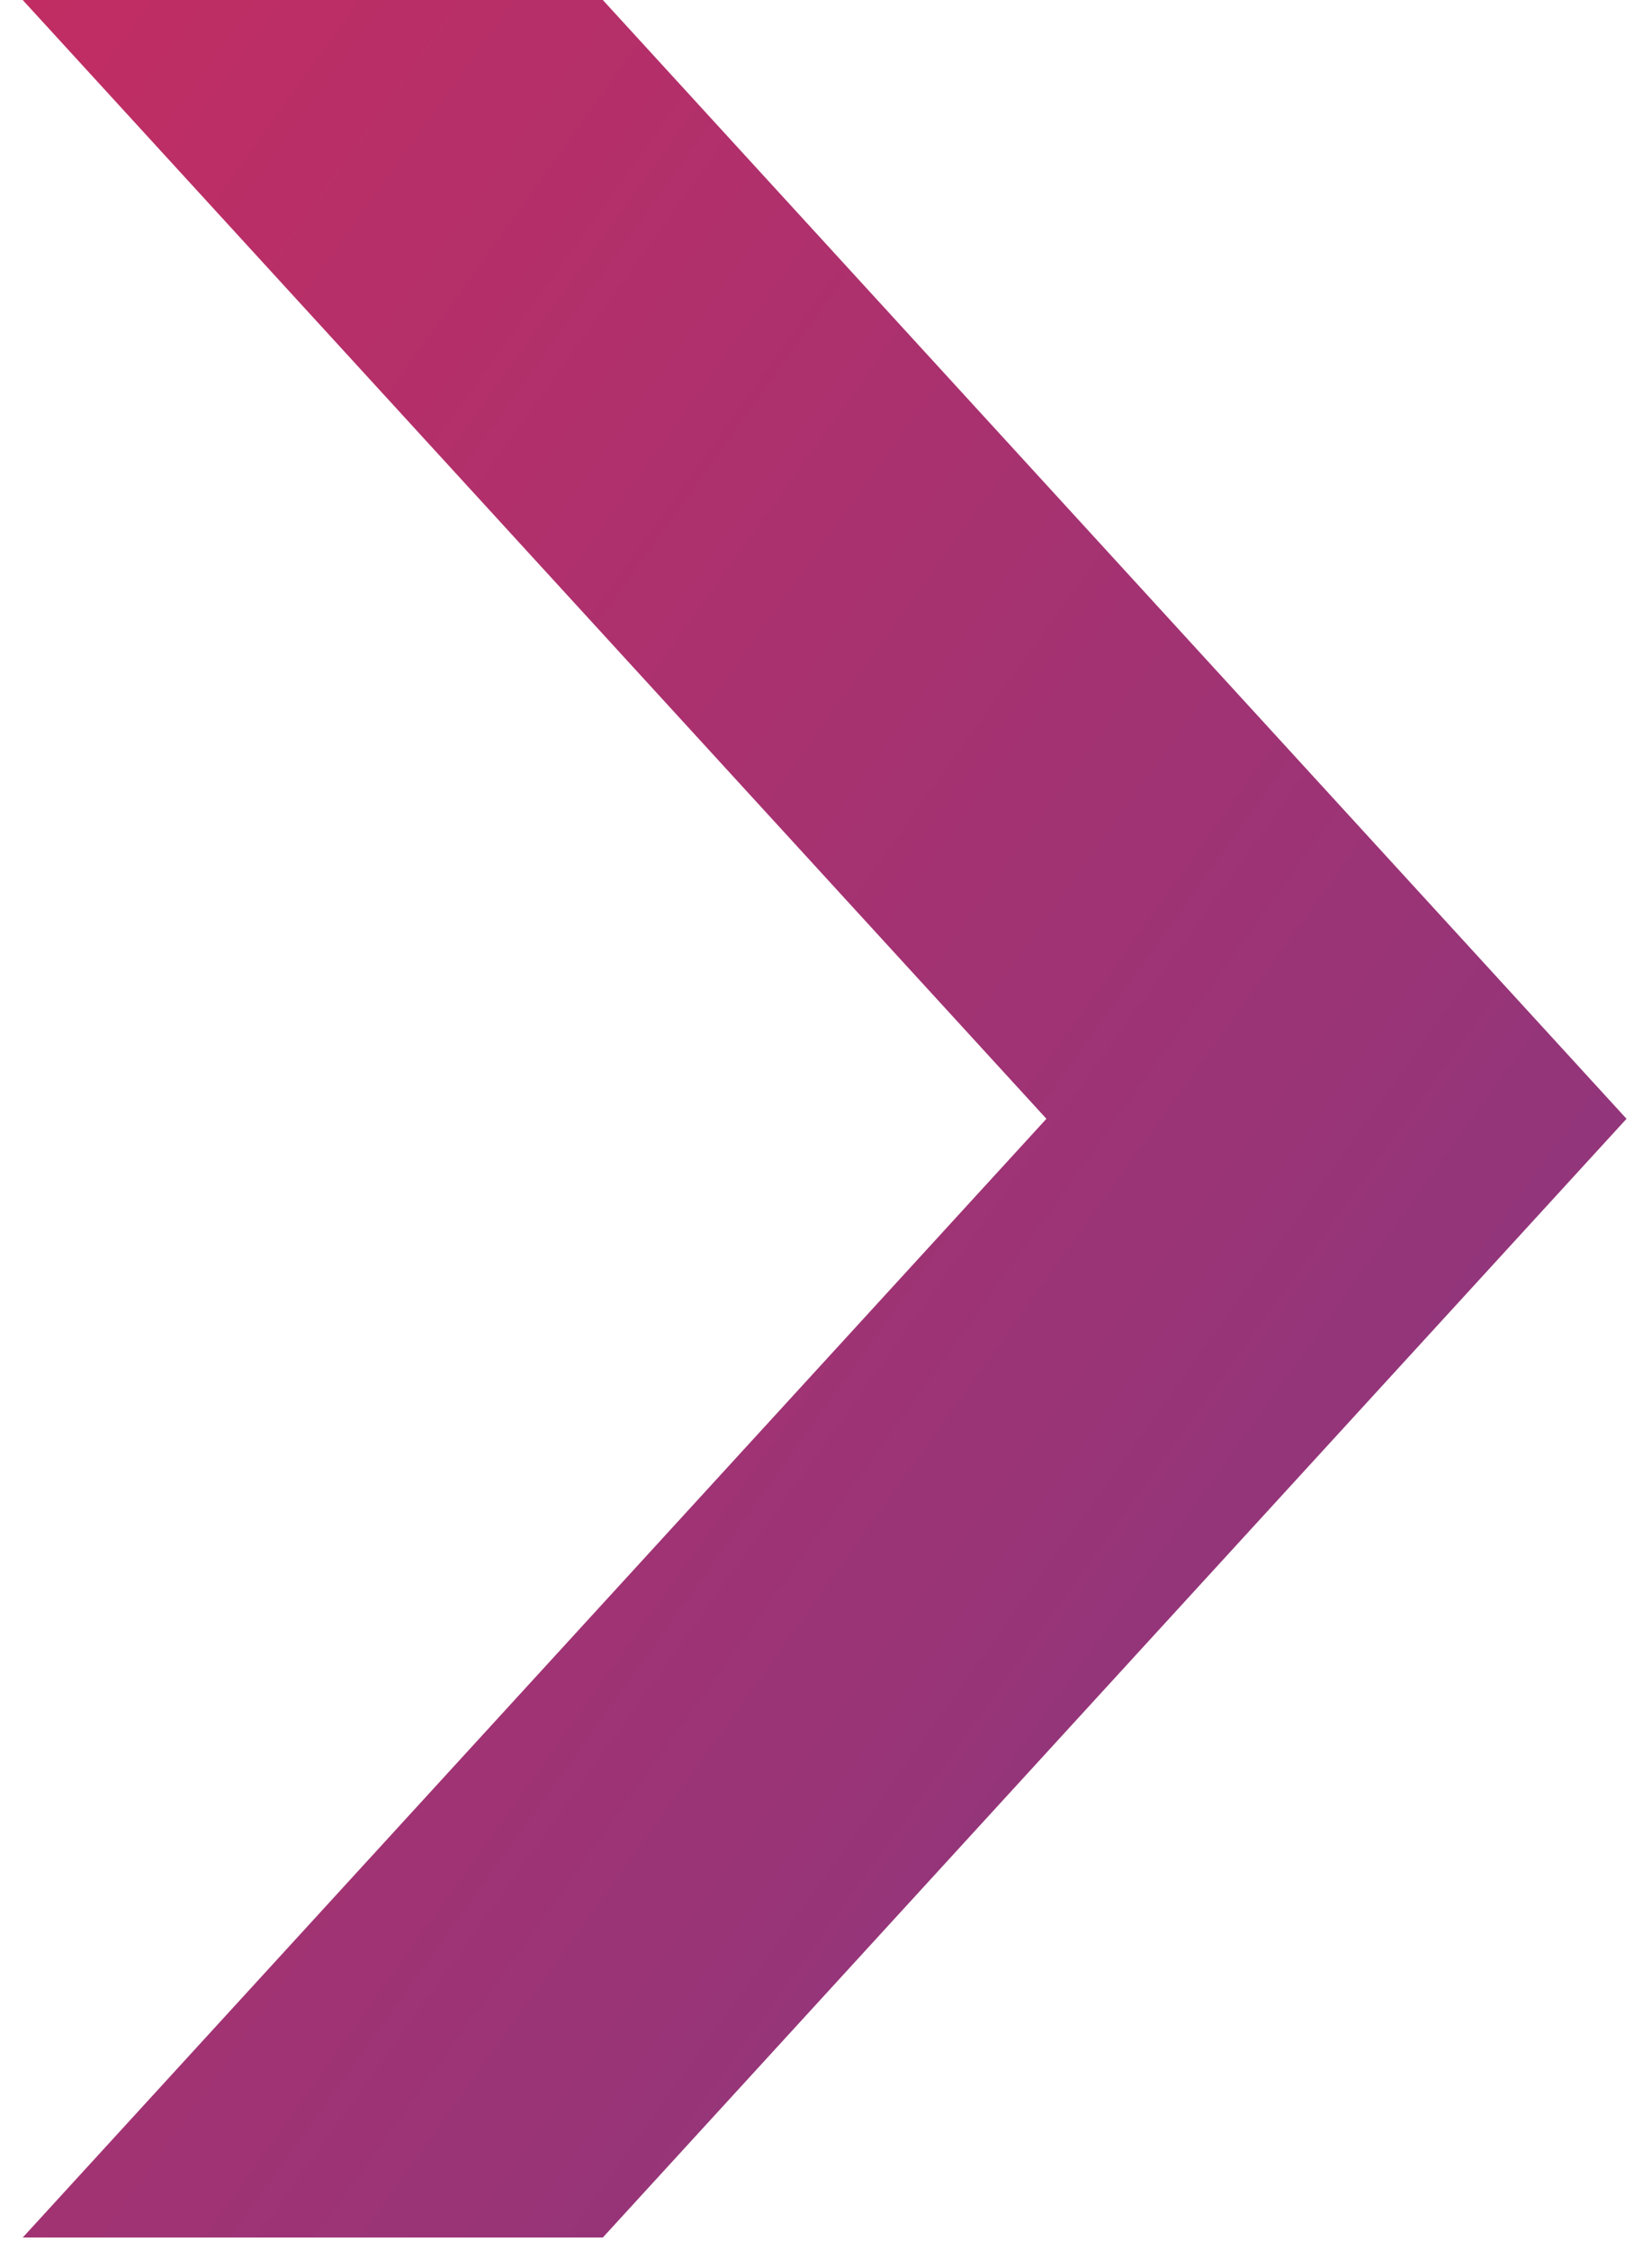 <svg width="47" height="64" viewBox="0 0 47 64" fill="none" xmlns="http://www.w3.org/2000/svg">
<path d="M0.646 6.10352e-05H17.15L46.275 31.821L17.15 63.641H0.646L29.771 31.821L0.646 6.10352e-05Z" fill="url(#paint0_linear)"/>
<defs>
<linearGradient id="paint0_linear" x1="0.646" y1="6.10352e-05" x2="60.92" y2="43.216" gradientUnits="userSpaceOnUse">
<stop stop-color="#C12D63"/>
<stop offset="1" stop-color="#833882"/>
</linearGradient>
</defs>
</svg>

